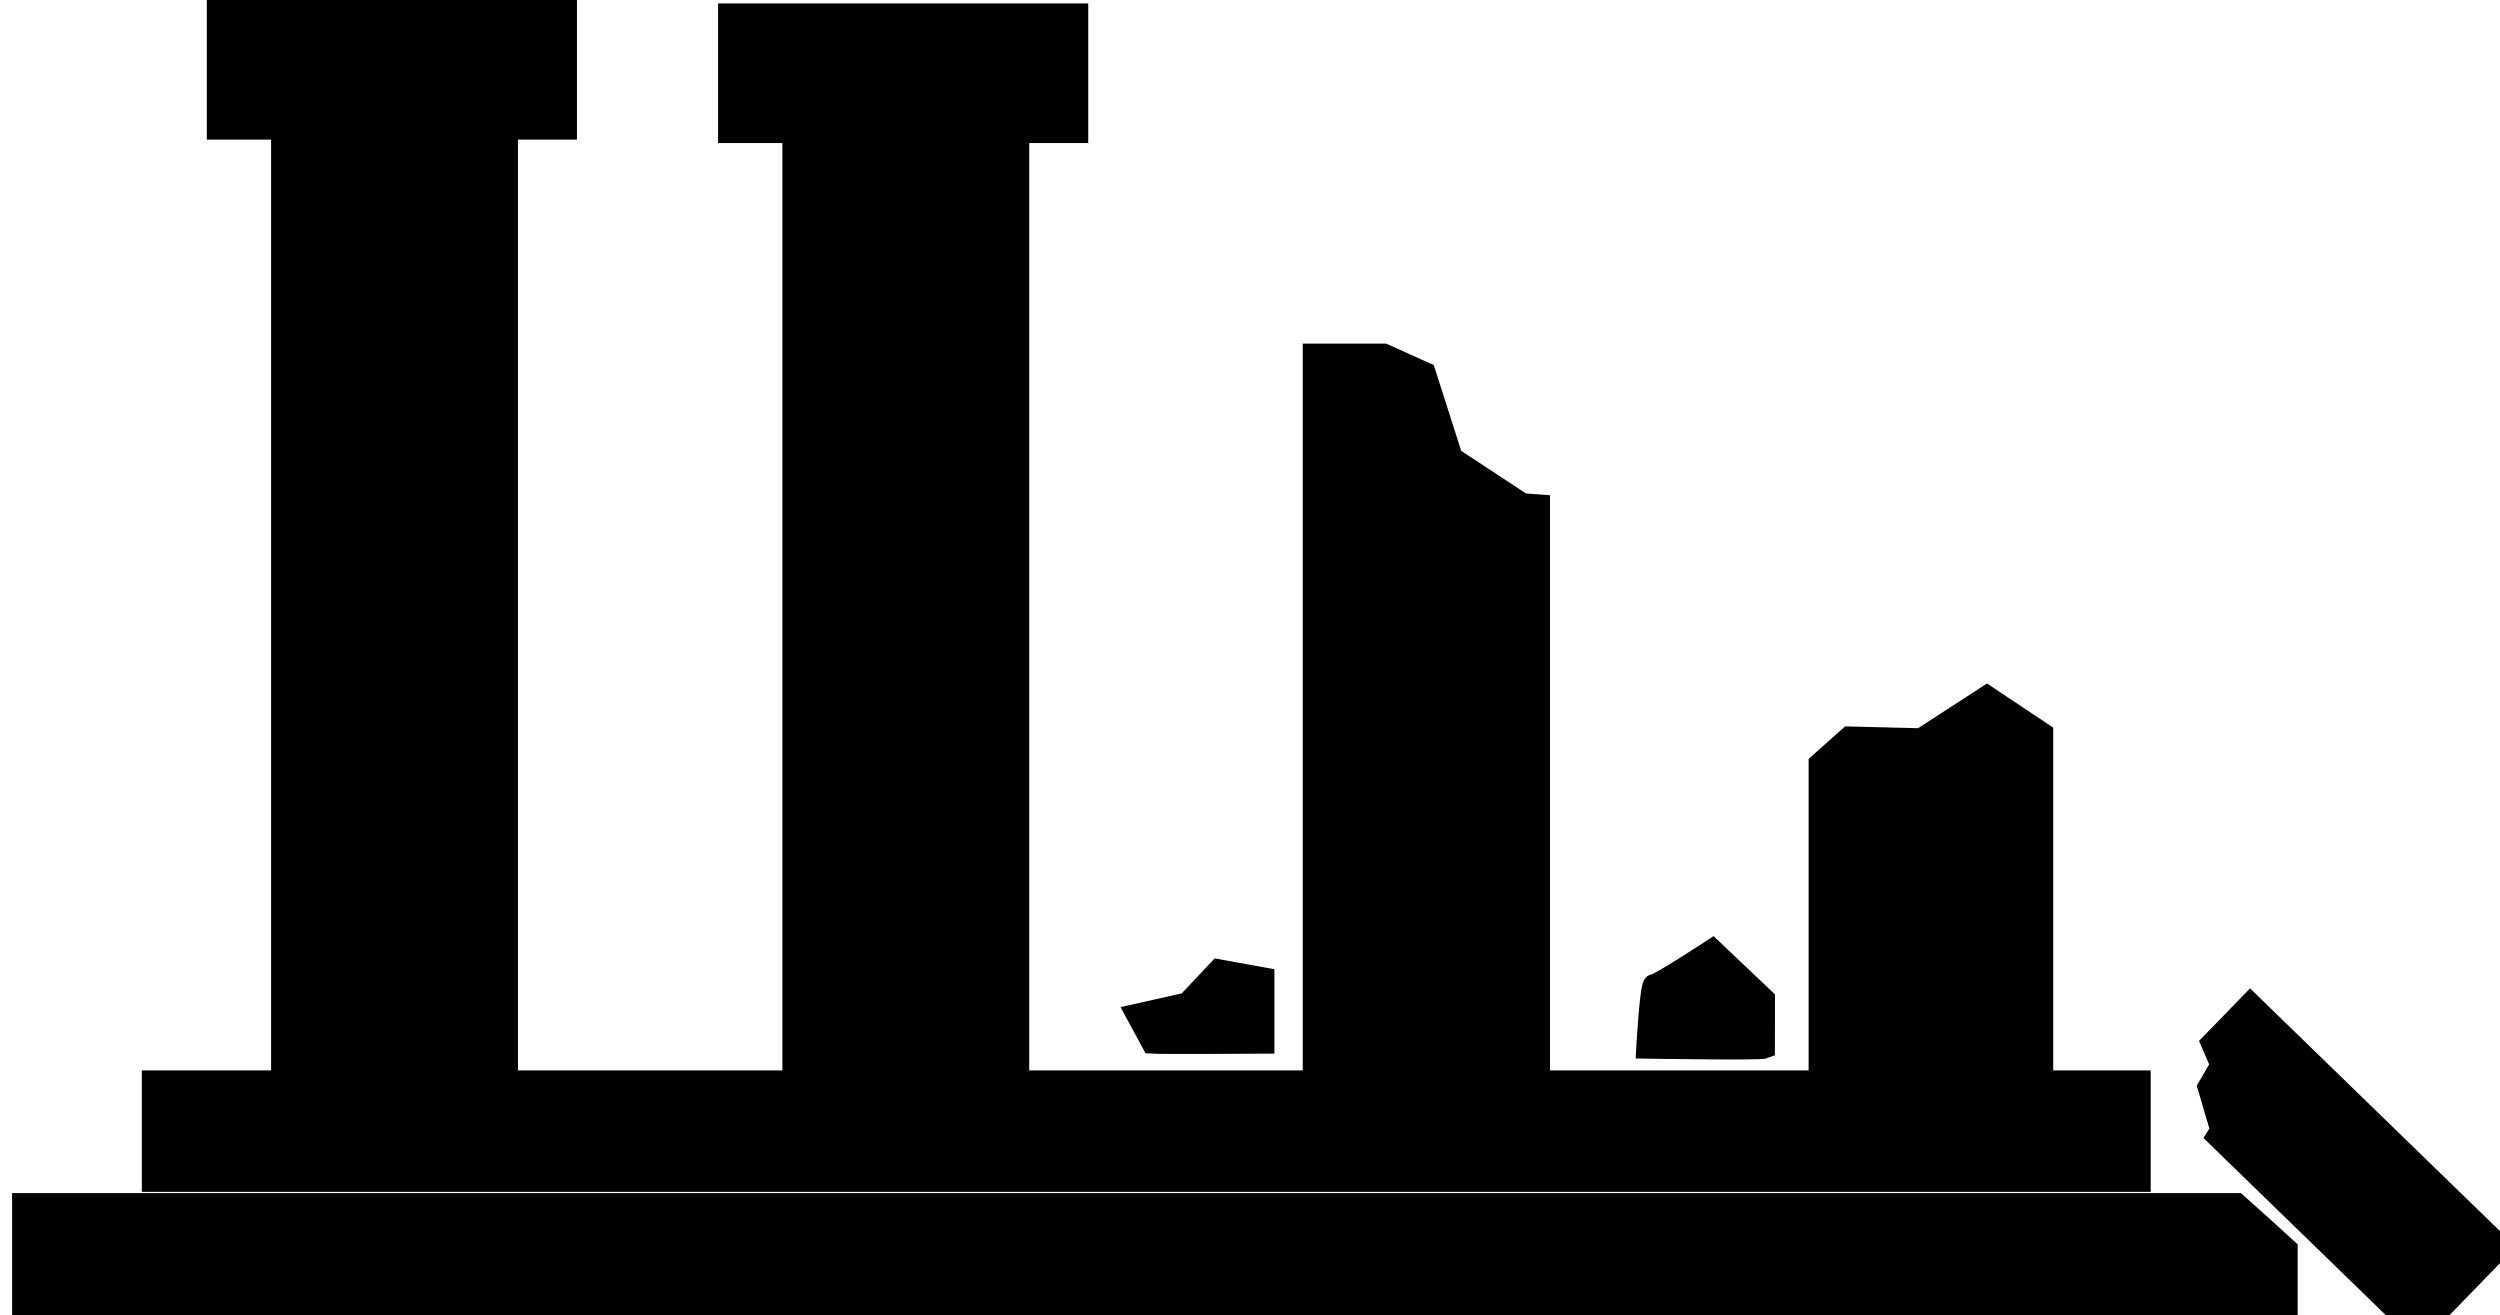 <?xml version="1.0" encoding="UTF-8" standalone="no"?>
<!-- Created with Inkscape (http://www.inkscape.org/) -->

<svg
   xmlns:dc="http://purl.org/dc/elements/1.1/"
   xmlns:cc="http://creativecommons.org/ns#"
   xmlns:rdf="http://www.w3.org/1999/02/22-rdf-syntax-ns#"
   xmlns:svg="http://www.w3.org/2000/svg"
   xmlns="http://www.w3.org/2000/svg"
   xmlns:sodipodi="http://sodipodi.sourceforge.net/DTD/sodipodi-0.dtd"
   xmlns:inkscape="http://www.inkscape.org/namespaces/inkscape"
   width="32.663mm"
   height="17.187mm"
   viewBox="0 0 32.663 17.187"
   version="1.1"
   id="svg8"
   inkscape:version="0.92.4 (5da689c313, 2019-01-14)"
   sodipodi:docname="ruins.svg">
  <defs
     id="defs2" />
  <sodipodi:namedview
     id="base"
     pagecolor="#ffffff"
     bordercolor="#666666"
     borderopacity="1.0"
     inkscape:pageopacity="0.0"
     inkscape:pageshadow="2"
     inkscape:zoom="5.6"
     inkscape:cx="77.6723"
     inkscape:cy="28.602006"
     inkscape:document-units="mm"
     inkscape:current-layer="layer1"
     showgrid="false"
     inkscape:window-width="1920"
     inkscape:window-height="1018"
     inkscape:window-x="-8"
     inkscape:window-y="-8"
     inkscape:window-maximized="1" />
  <g
     inkscape:label="Layer 1"
     inkscape:groupmode="layer"
     id="layer1"
     transform="translate(-99.986,-42.648)">
    <g
       id="g1088-9"
       transform="translate(-26.446,-18.272)" />
    <path
       style="fill:#000000;fill-opacity:1;stroke:#000000;stroke-width:0.644;stroke-miterlimit:4;stroke-dasharray:none;stroke-opacity:1"
       d="m 378.223,220.08 v 5.715 h 112.041 v -3.369 c -0.907,-0.832 -1.729,-1.575 -2.598,-2.346 z"
       transform="scale(0.265)"
       id="rect1143"
       inkscape:connector-curvature="0" />
    <rect
       style="fill:#000000;fill-opacity:1;stroke:#000000;stroke-width:0.17;stroke-miterlimit:4;stroke-dasharray:none;stroke-opacity:1"
       id="rect1145"
       width="26.076"
       height="1.417"
       x="101.924"
       y="56.718" />
    <rect
       style="fill:#000000;fill-opacity:1;stroke:#000000;stroke-width:0.206;stroke-miterlimit:4;stroke-dasharray:none;stroke-opacity:1"
       id="rect1147"
       width="3.019"
       height="12.173"
       x="103.631"
       y="44.403" />
    <rect
       style="fill:#000000;fill-opacity:1;stroke:#000000;stroke-width:0.17;stroke-miterlimit:4;stroke-dasharray:none;stroke-opacity:1"
       id="rect1149"
       width="4.666"
       height="1.654"
       x="102.773"
       y="42.733" />
    <rect
       style="fill:#000000;fill-opacity:1;stroke:#000000;stroke-width:0.206;stroke-miterlimit:4;stroke-dasharray:none;stroke-opacity:1"
       id="rect1147-5"
       width="3.019"
       height="12.173"
       x="110.311"
       y="44.449" />
    <rect
       style="fill:#000000;fill-opacity:1;stroke:#000000;stroke-width:0.17;stroke-miterlimit:4;stroke-dasharray:none;stroke-opacity:1"
       id="rect1149-0"
       width="4.666"
       height="1.654"
       x="109.453"
       y="42.778" />
    <path
       style="fill:#000000;fill-opacity:1;stroke:#000000;stroke-width:0.779;stroke-miterlimit:4;stroke-dasharray:none;stroke-opacity:1"
       d="m 441.924,178.266 v 35.916 h 11.412 v -28.469 l -0.926,-0.068 -3.393,-2.232 -1.34,-4.195 c 0,0 -1.395,-0.625 -2.115,-0.951 z"
       transform="scale(0.265)"
       id="rect1147-0"
       inkscape:connector-curvature="0" />
    <path
       style="fill:#000000;fill-opacity:1;stroke:#000000;stroke-width:0.647;stroke-miterlimit:4;stroke-dasharray:none;stroke-opacity:1"
       d="m 475.268,195.02 -3.303,2.143 -3.572,-0.088 -1.594,1.422 v 15.408 h 11.412 v -16.922 z"
       transform="scale(0.265)"
       id="rect1147-59"
       inkscape:connector-curvature="0" />
    <path
       style="fill:#000000;fill-opacity:1;stroke:#000000;stroke-width:0.644;stroke-miterlimit:4;stroke-dasharray:none;stroke-opacity:1"
       d="m 488.246,210.121 -2.143,2.205 c 0.241,0.563 0.48,1.109 0.48,1.109 l -0.625,1.07 0.625,2.121 -0.23,0.367 9.09,8.83 h 2.135 l 3.318,-3.416 z"
       transform="scale(0.265)"
       id="rect1149-0-5"
       inkscape:connector-curvature="0" />
    <path
       style="fill:#000000;fill-opacity:1;stroke:#000000;stroke-width:0.265px;stroke-linecap:butt;stroke-linejoin:miter;stroke-opacity:1"
       d="m 115.034,56.282 c 0.117,0.008 1.47,0 1.47,0 v -0.86 l -0.601,-0.109 -0.409,0.434 -0.668,0.15 z"
       id="path1221"
       inkscape:connector-curvature="0" />
    <path
       style="fill:#000000;fill-opacity:1;stroke:#000000;stroke-width:0.265px;stroke-linecap:butt;stroke-linejoin:miter;stroke-opacity:1"
       d="m 123.043,56.347 c -0.059,0.024 -1.547,0 -1.547,0 0,0 0.047,-0.85 0.095,-0.839 0.047,0.012 0.768,-0.461 0.768,-0.461 l 0.685,0.65 z"
       id="path1223"
       inkscape:connector-curvature="0" />
  </g>
</svg>
